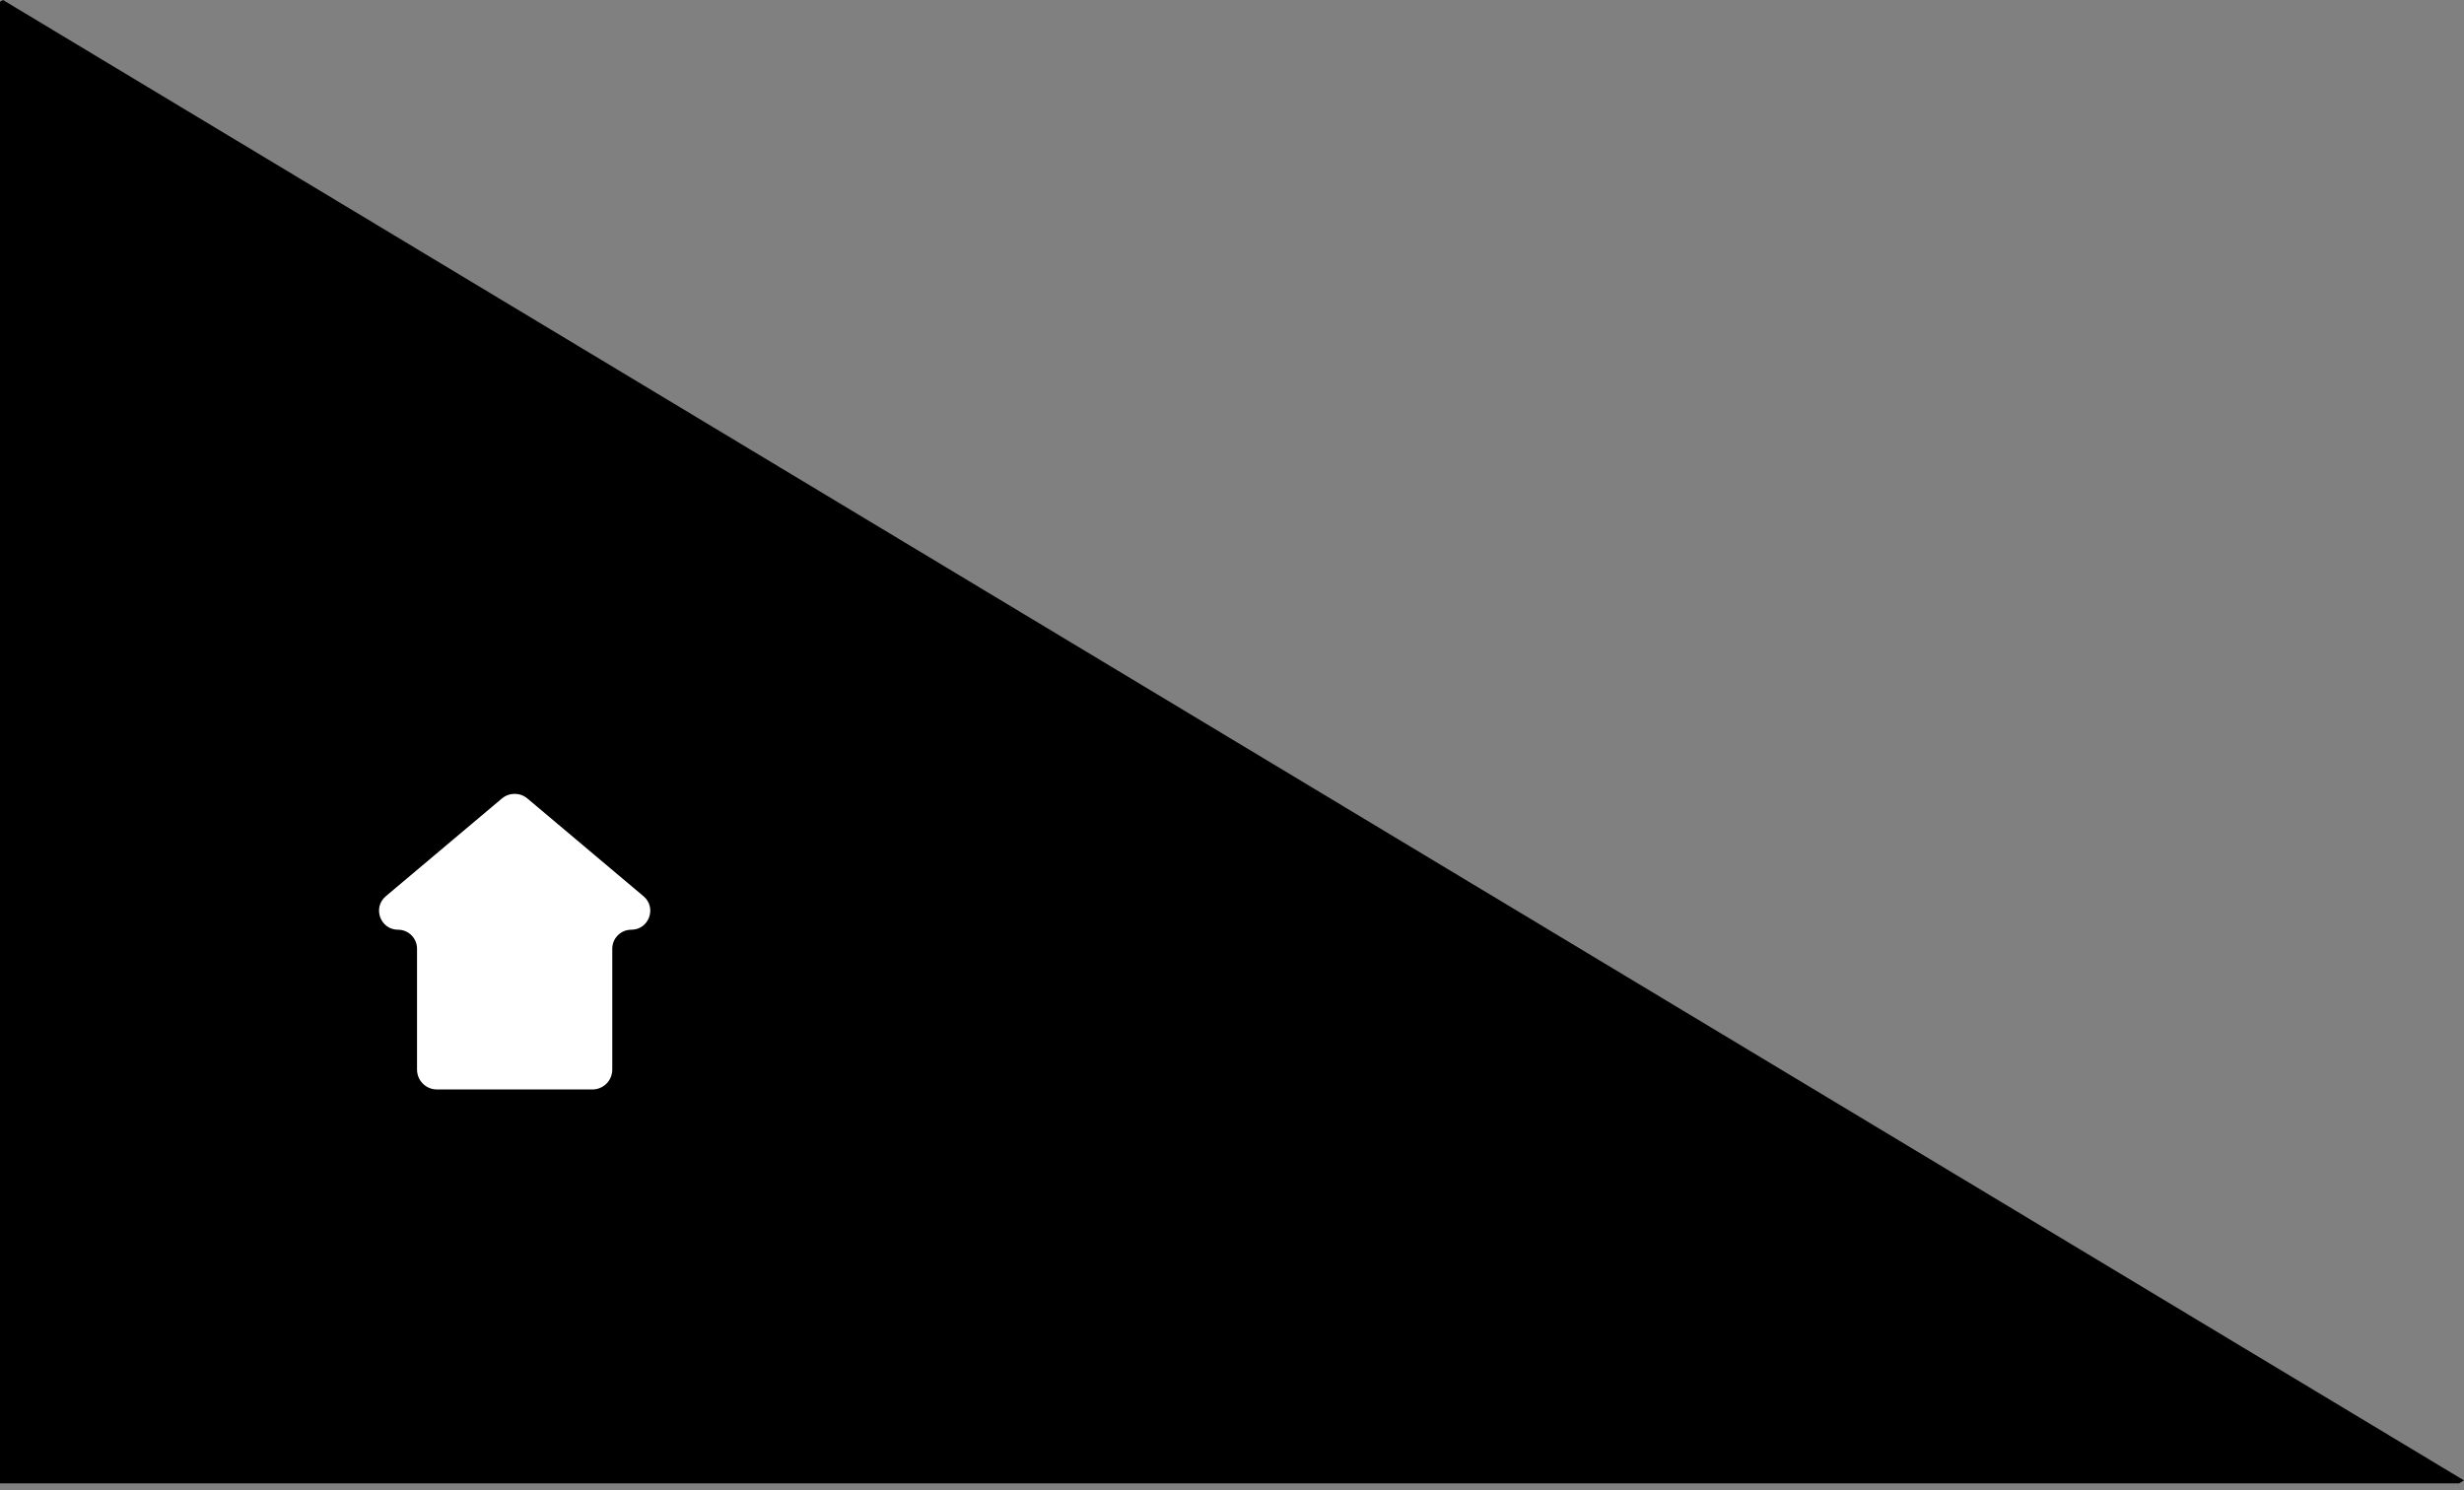 <svg width="124" height="75" viewBox="0 0 124 75" fill="none" xmlns="http://www.w3.org/2000/svg">
<rect x="0" y="0" width="124" height="75" fill="#808080" stroke="none"/>
<path d="M0 0.09L0.15 0L124 74.512L123.75 74.662H0V0.09Z" fill="black"/>
<path fill-rule="evenodd" clip-rule="evenodd" d="M31.769 46.795C32.66 46.795 33.066 45.683 32.384 45.109L26.544 40.192C26.172 39.878 25.628 39.878 25.256 40.192L19.416 45.109C18.735 45.683 19.141 46.795 20.032 46.795V46.795C20.559 46.795 20.987 47.223 20.987 47.751V53.835C20.987 54.387 21.435 54.835 21.987 54.835H29.813C30.366 54.835 30.813 54.387 30.813 53.835V47.751C30.813 47.223 31.241 46.795 31.769 46.795V46.795Z" fill="white"/>
</svg>
